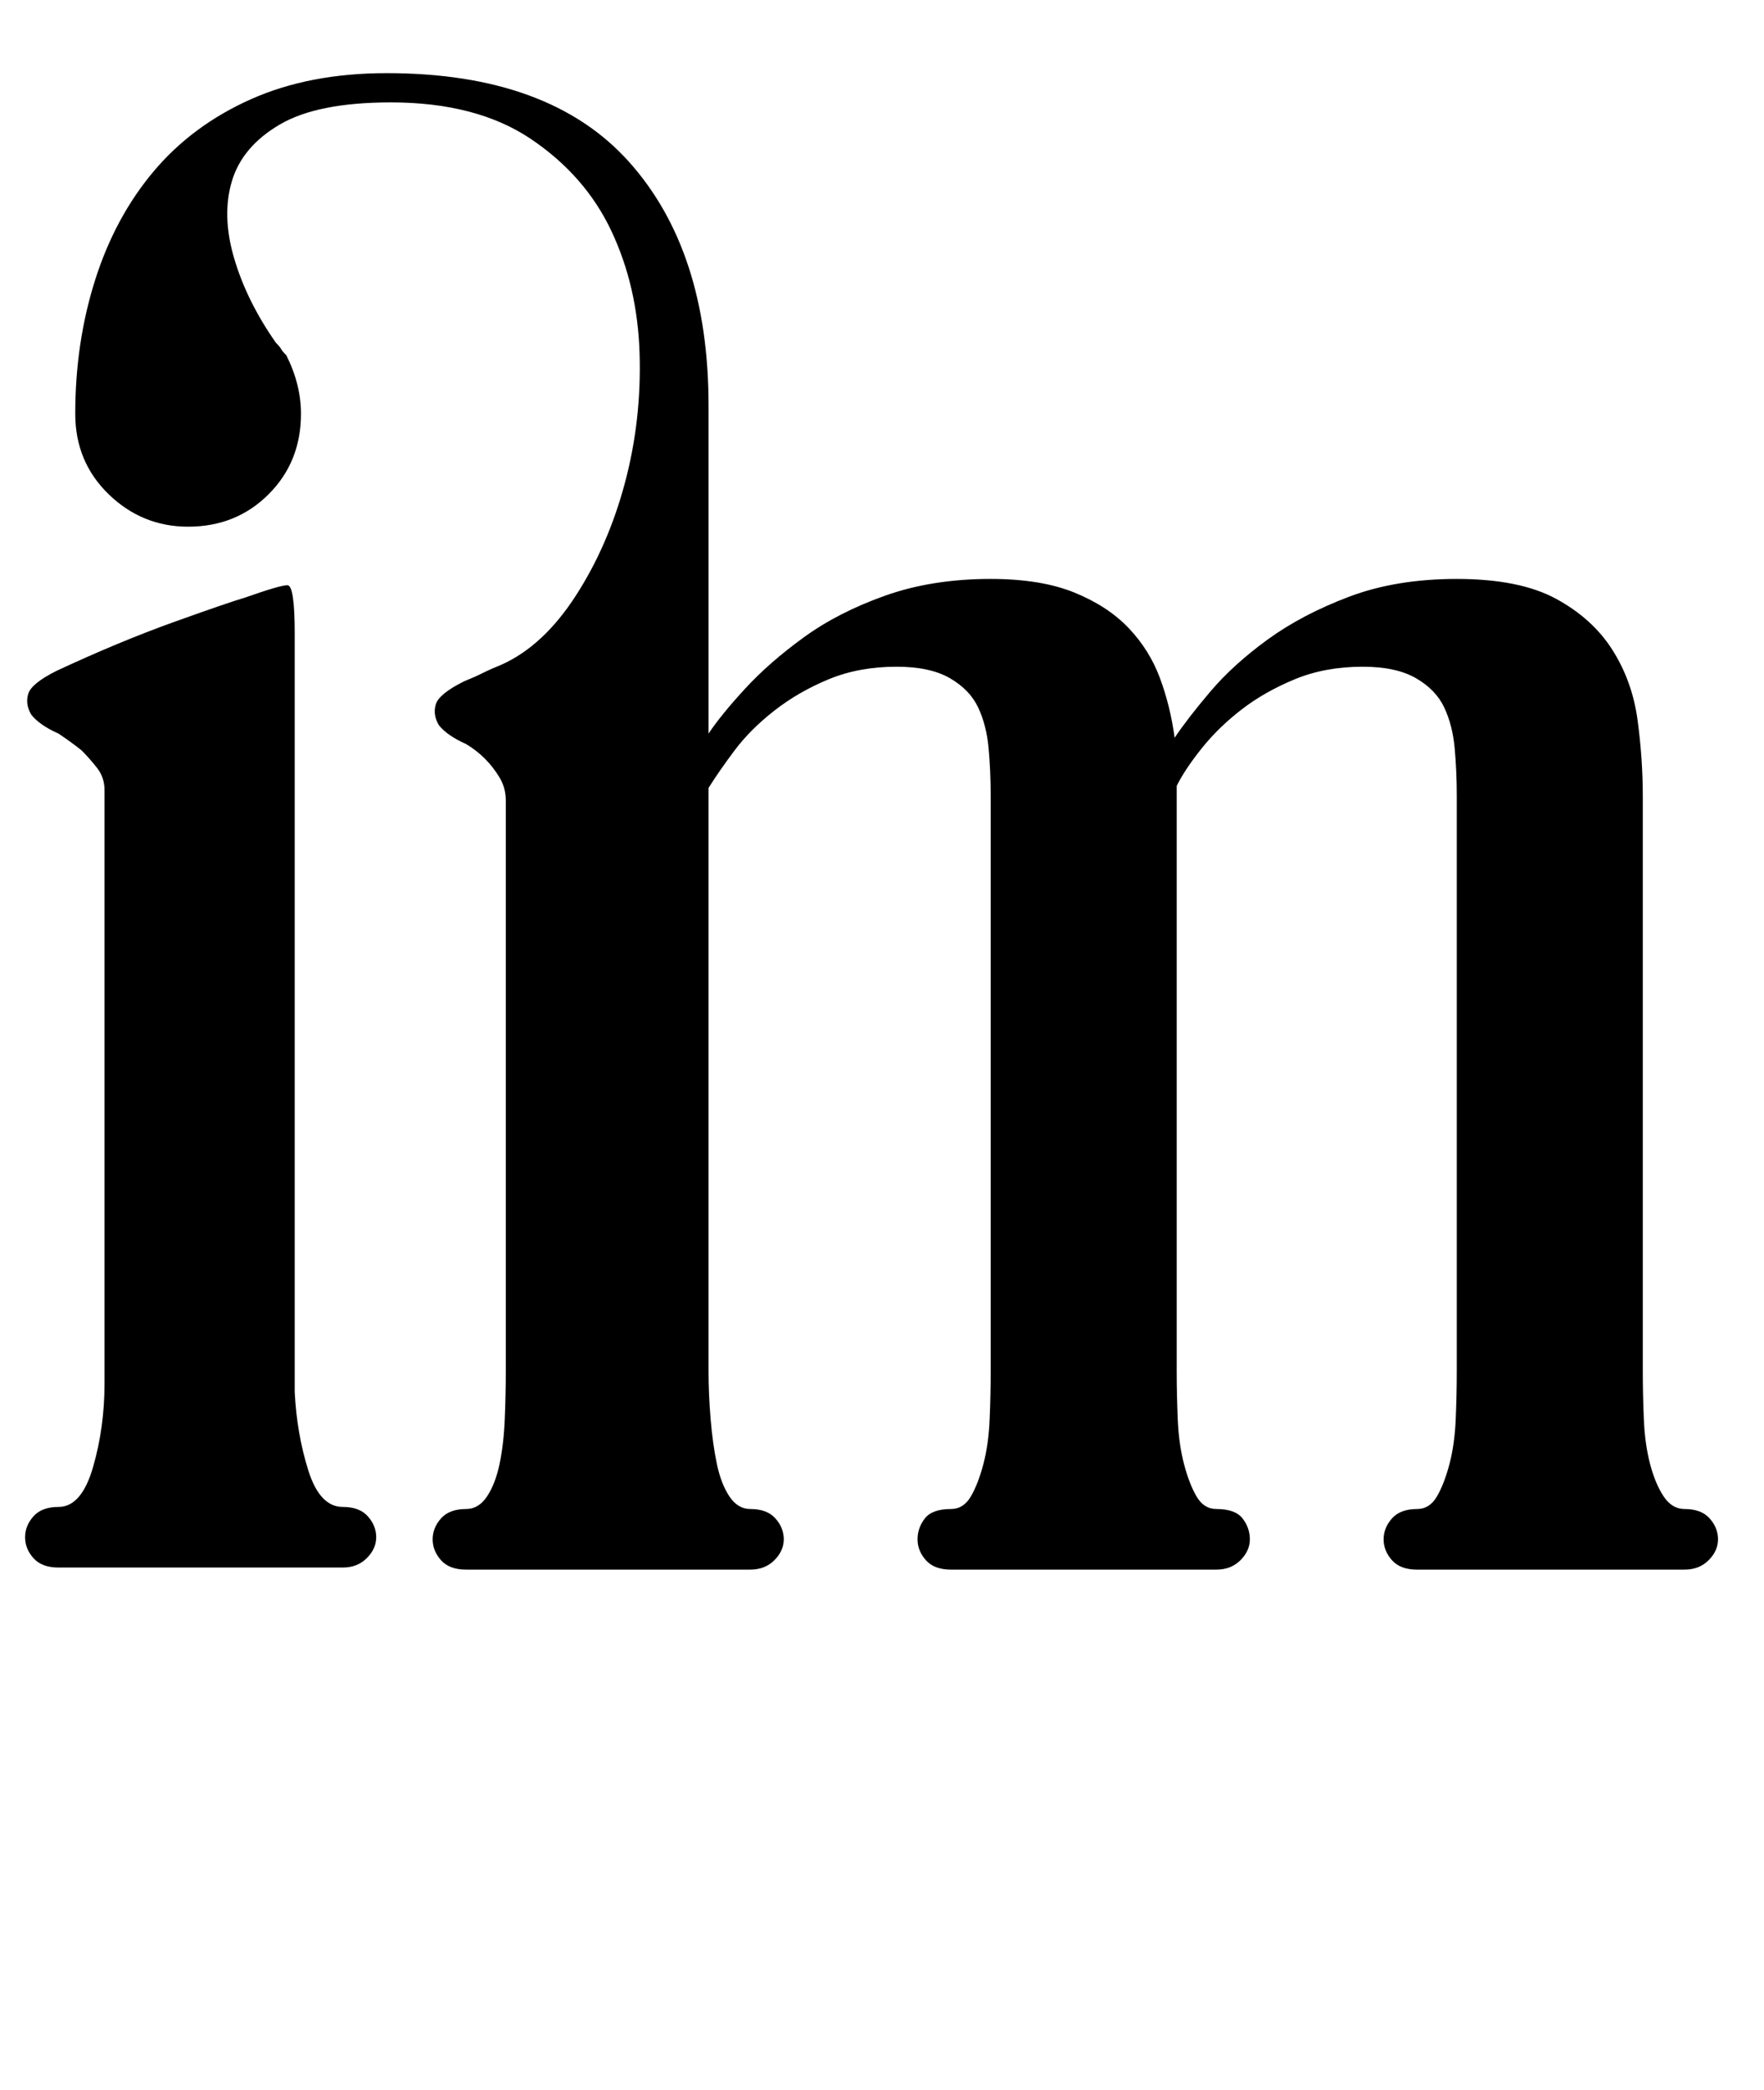 <?xml version="1.0" standalone="no"?>
<!DOCTYPE svg PUBLIC "-//W3C//DTD SVG 1.1//EN" "http://www.w3.org/Graphics/SVG/1.1/DTD/svg11.dtd" >
<svg xmlns="http://www.w3.org/2000/svg" xmlns:xlink="http://www.w3.org/1999/xlink" version="1.1" viewBox="-10 0 844 1000">
  <g transform="matrix(1 0 0 -1 0 750)">
   <path fill="currentColor"
d="M796 28q8 0 12 -4.5t4 -10t-4.5 -10t-11.5 -4.5h-128q-8 0 -12 4.5t-4 10t4 10t12 4.5q6 0 9.5 6t6 15.5t3 21.5t0.5 23v275q0 12 -1 23t-5 19.5t-13.5 14t-25.5 5.5q-18 0 -32.5 -6t-25.5 -14.5t-19 -18.5t-12 -18v-280q0 -11 0.5 -23t3 -21.5t6 -15.5t9.5 -6
q9 0 12.5 -4.5t3.5 -10t-4.5 -10t-11.5 -4.5h-127q-8 0 -12 4.5t-4 10t3.5 10t12.5 4.5q6 0 9.5 6t6 15.5t3 21.5t0.5 23v275q0 12 -1 23t-5 19.5t-13.5 14t-25.5 5.5q-18 0 -32.5 -6t-26 -15t-19 -19t-12.5 -18v-279q0 -11 1 -23t3 -21.5t6 -15.5t10 -6q8 0 12 -4.5t4 -10
t-4.5 -10t-11.5 -4.5h-136q-8 0 -12 4.5t-4 10t4 10t12 4.5q6 0 10 6t6 15.5t2.5 21.5t0.5 23v273q0 6 -3 11t-7 9t-9 7q-9 4 -13 9q-3 5 -1.5 10t13.5 11q5 2 9 4t9 4q20 9 35.5 33t23.5 54t7 62t-13.5 58.5t-38.5 44t-67 17.5q-35 0 -53 -10.5t-23 -27t1 -37t20 -40.5
q2 -2 2.5 -3t2.5 -3q7 -14 7 -28q0 -23 -15.5 -38.5t-38.5 -15.5q-22 0 -38 15.5t-16 38.5q0 34 9.5 64t28 52t46.5 34.5t65 12.5q78 0 116 -42.5t38 -116.5v-157q6 9 17.5 21.5t28 24.5t39 20t50.5 8q24 0 40 -6.5t26 -17t15 -24t7 -28.5q6 9 17 22t27.5 25t39 20.5
t51.5 8.5q30 0 47.5 -9.5t27 -24.5t12 -33.5t2.5 -36.5v-275q0 -11 0.5 -23t3 -21.5t6.5 -15.5t10 -6zM154 29q8 0 12 -4.5t4 -10t-4.5 -10t-11.5 -4.5h-136q-8 0 -12 4.5t-4 10t4 10t12 4.5q11 0 16.5 19t5.5 40v284q0 6 -3.5 10.5t-7.5 8.5q-5 4 -11 8q-9 4 -13 9
q-3 5 -1.5 10t13.5 11q30 14 56.5 23.5t33.5 11.5q17 6 20.5 6t3.5 -23v-363q1 -20 6.5 -37.5t16.5 -17.5z" />
  </g>

</svg>
